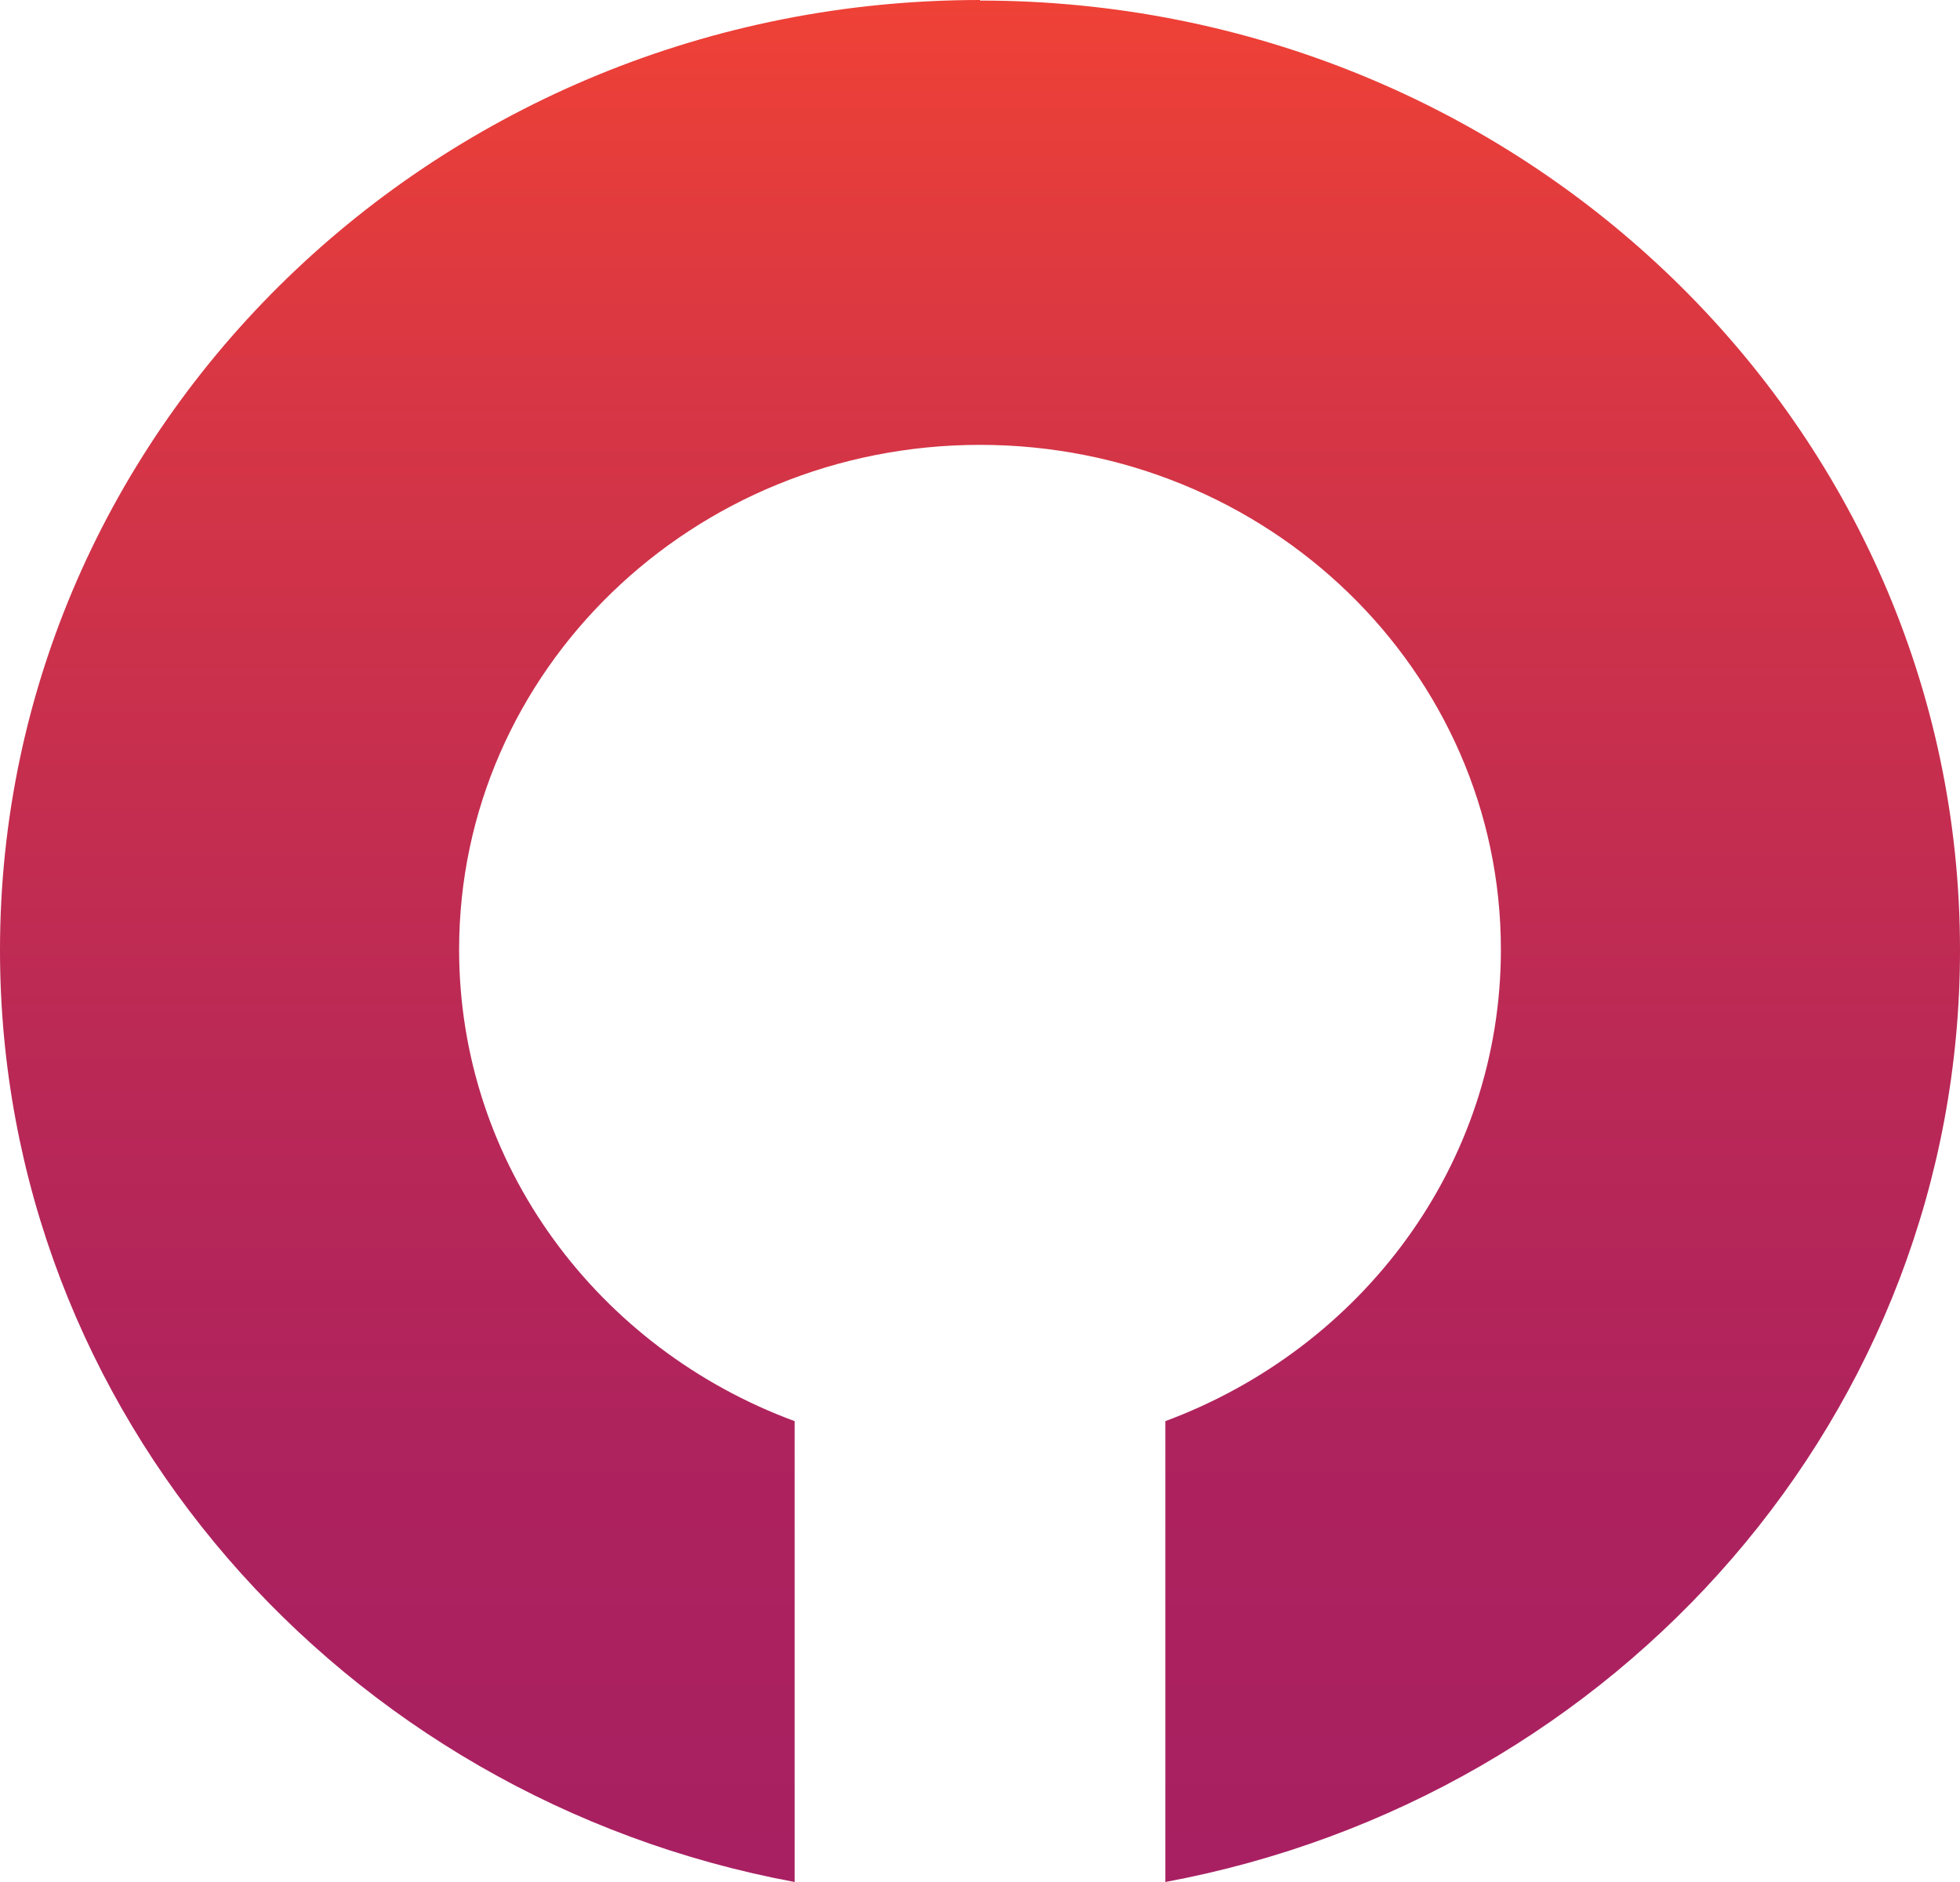 <svg width="25" height="24" viewBox="0 0 25 24" fill="none" xmlns="http://www.w3.org/2000/svg">
<g id="ORCHARD_LOGO_gradient 1" clip-path="url(#clip0_74_236)">
<path id="Vector" d="M12.5 0C5.598 0 0 5.423 0 12.115C0 18.018 4.361 22.927 10.136 24V18.123C7.636 17.202 5.856 14.859 5.856 12.109C5.856 8.555 8.832 5.673 12.5 5.673C16.169 5.673 19.144 8.555 19.144 12.109C19.144 14.859 17.364 17.195 14.864 18.123V24C20.639 22.927 25 18.018 25 12.115C25 5.429 19.402 0.007 12.5 0.007V0Z" fill="url(#paint0_linear_74_236)"/>
</g>
<defs>
<linearGradient id="paint0_linear_74_236" x1="12.5" y1="0" x2="12.5" y2="24" gradientUnits="userSpaceOnUse">
<stop stop-color="#EF4136"/>
<stop offset="0.21" stop-color="#D73644"/>
<stop offset="0.52" stop-color="#BD2A54"/>
<stop offset="0.79" stop-color="#AD225E"/>
<stop offset="1" stop-color="#A82062"/>
</linearGradient>
<clipPath id="clip0_74_236">
<rect width="25" height="24" fill="white"/>
</clipPath>
</defs>
</svg>
